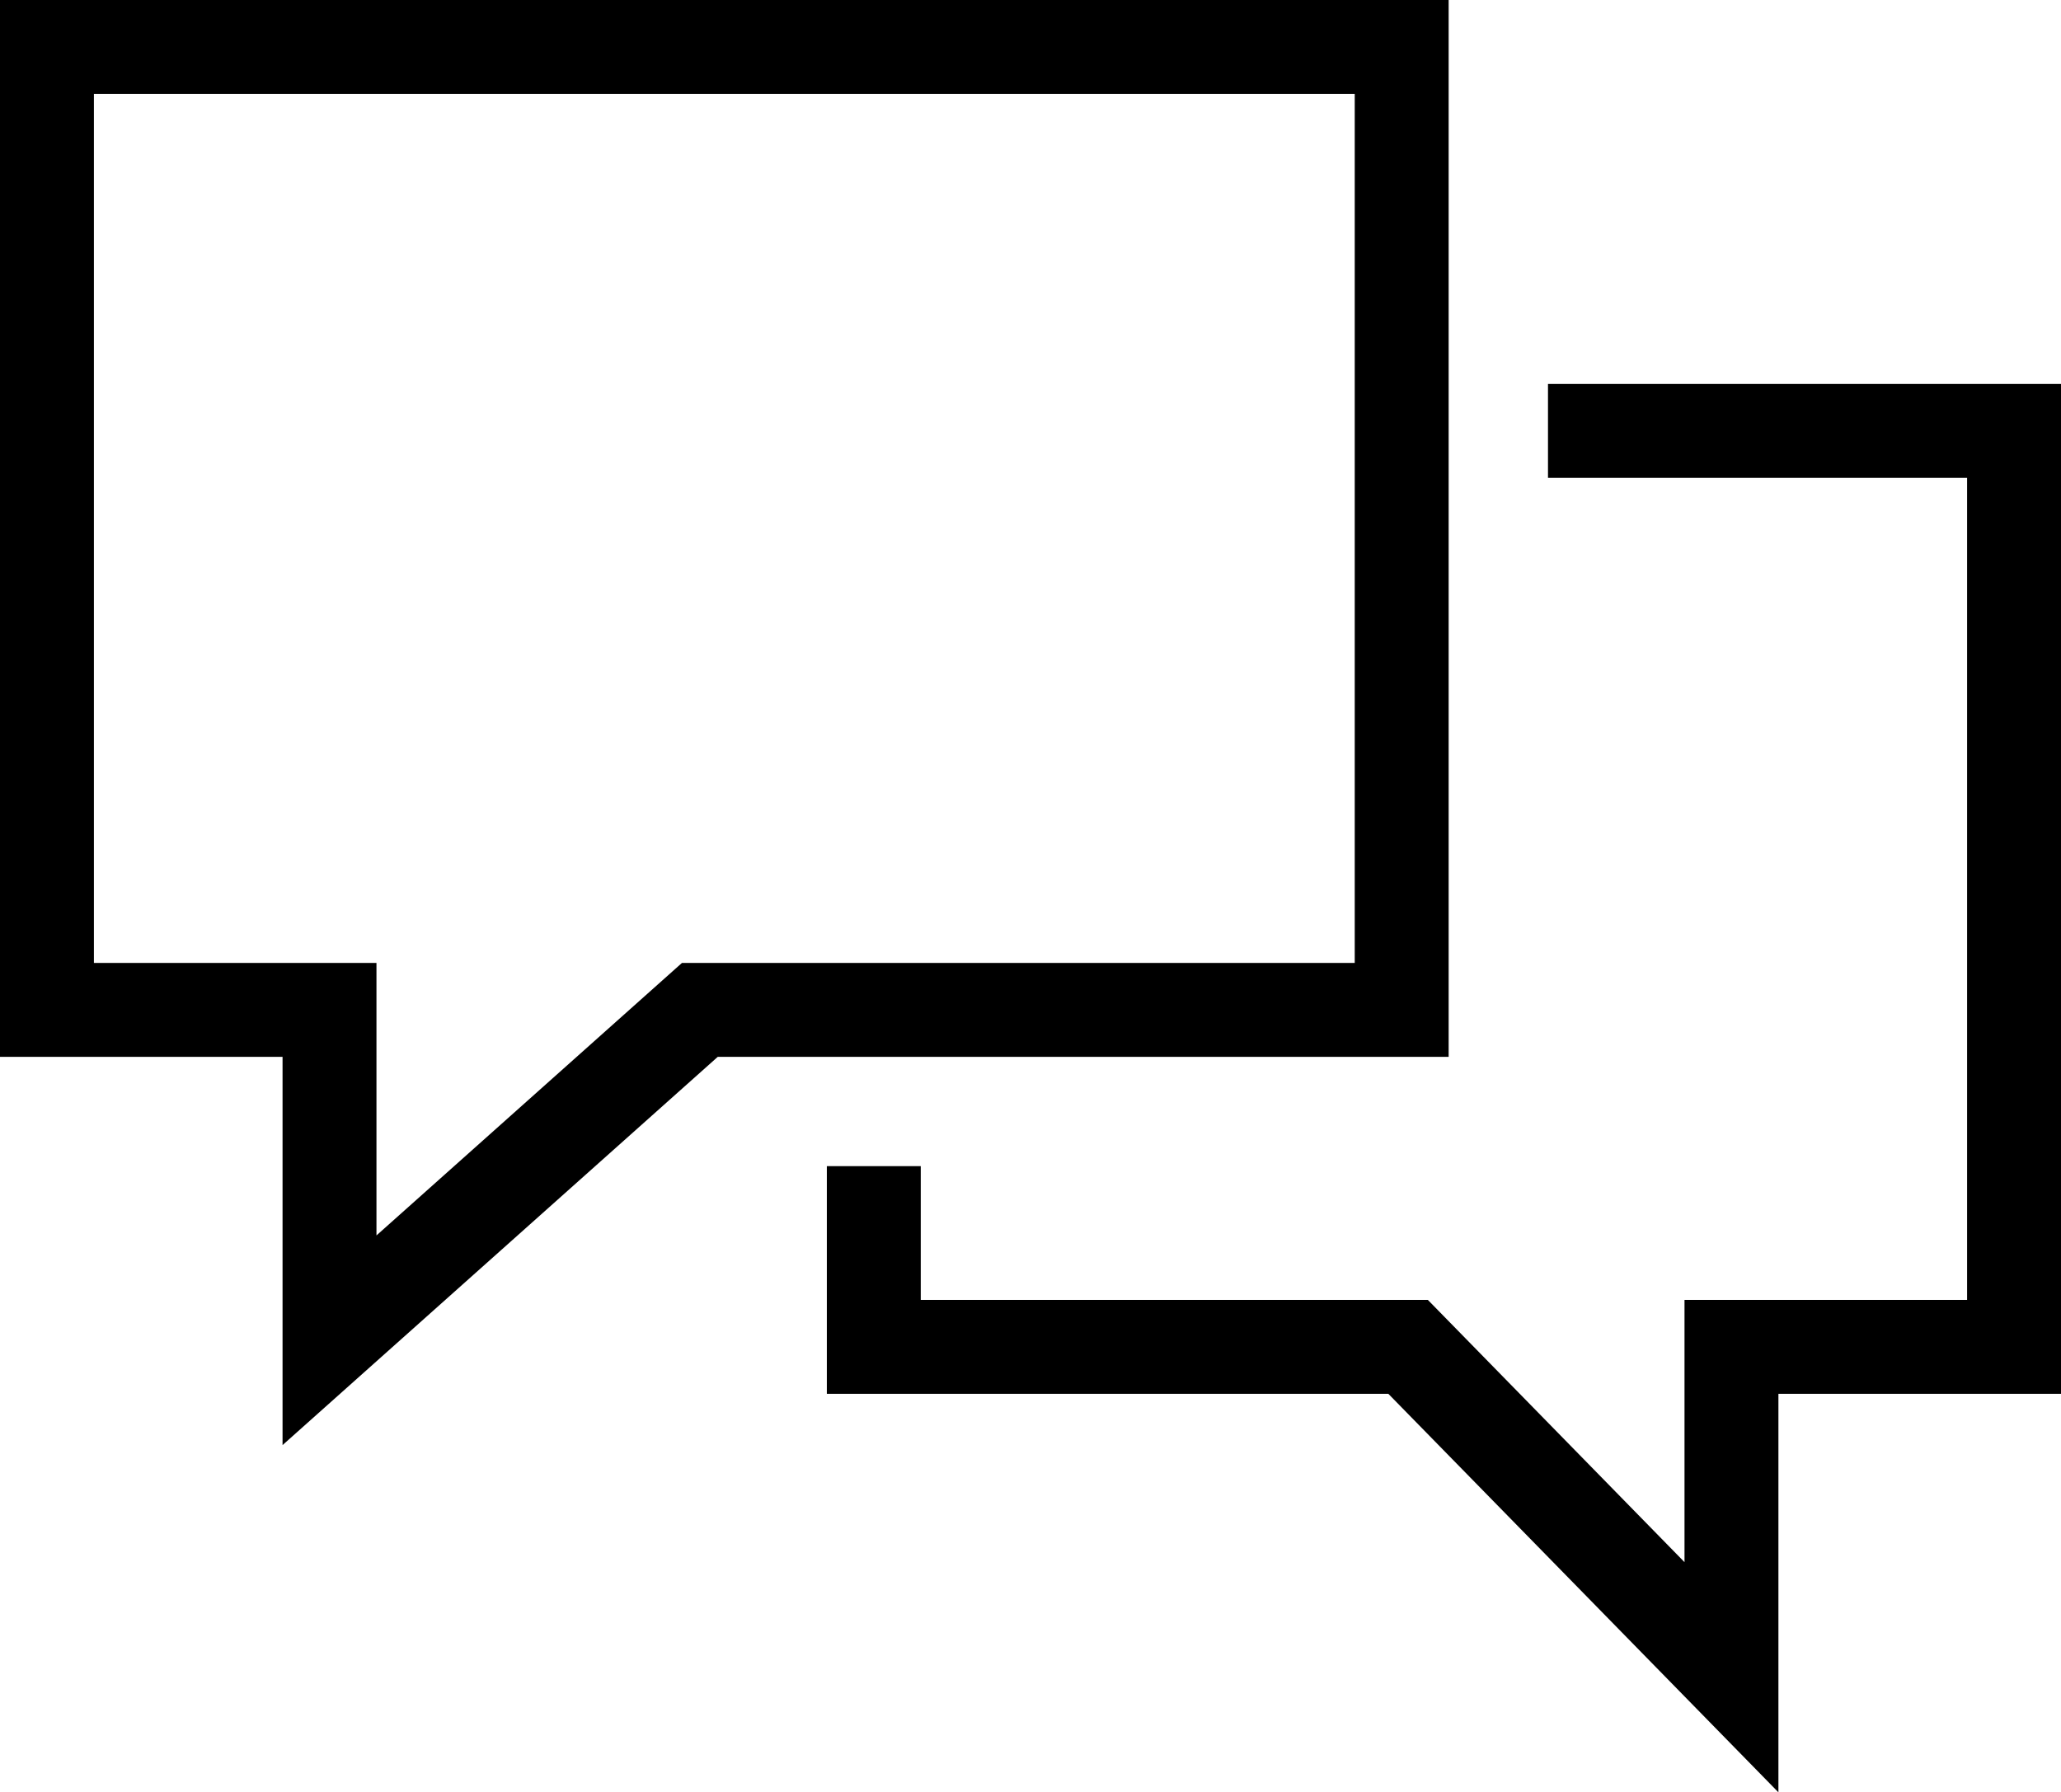 <?xml version="1.0" encoding="utf-8"?>
<!-- Generator: Adobe Illustrator 21.0.2, SVG Export Plug-In . SVG Version: 6.00 Build 0)  -->
<!DOCTYPE svg PUBLIC "-//W3C//DTD SVG 1.1//EN" "http://www.w3.org/Graphics/SVG/1.1/DTD/svg11.dtd">
<svg version="1.1" id="Layer_1" xmlns="http://www.w3.org/2000/svg" xmlns:xlink="http://www.w3.org/1999/xlink" x="0px" y="0px"
	 width="73.584px" height="64px" viewBox="0 0 73.584 64" style="enable-background:new 0 0 73.584 64;" xml:space="preserve"
	>
<path d="M10.088,51.601V37.738H0V0h51.721v37.738H25.626L10.088,51.601z M3.353,34.385h10.088v9.73
	l10.906-9.73h24.021V3.353H3.353V34.385z"/>
<polygon points="63.495,64 49.568,49.77 29.521,49.77 29.521,41.64 32.874,41.64 32.874,46.417 
	50.979,46.417 60.142,55.781 60.142,46.417 70.231,46.417 70.231,17.063 55.268,17.063 55.268,13.71 
	73.584,13.71 73.584,49.77 63.495,49.77 "/>
</svg>
